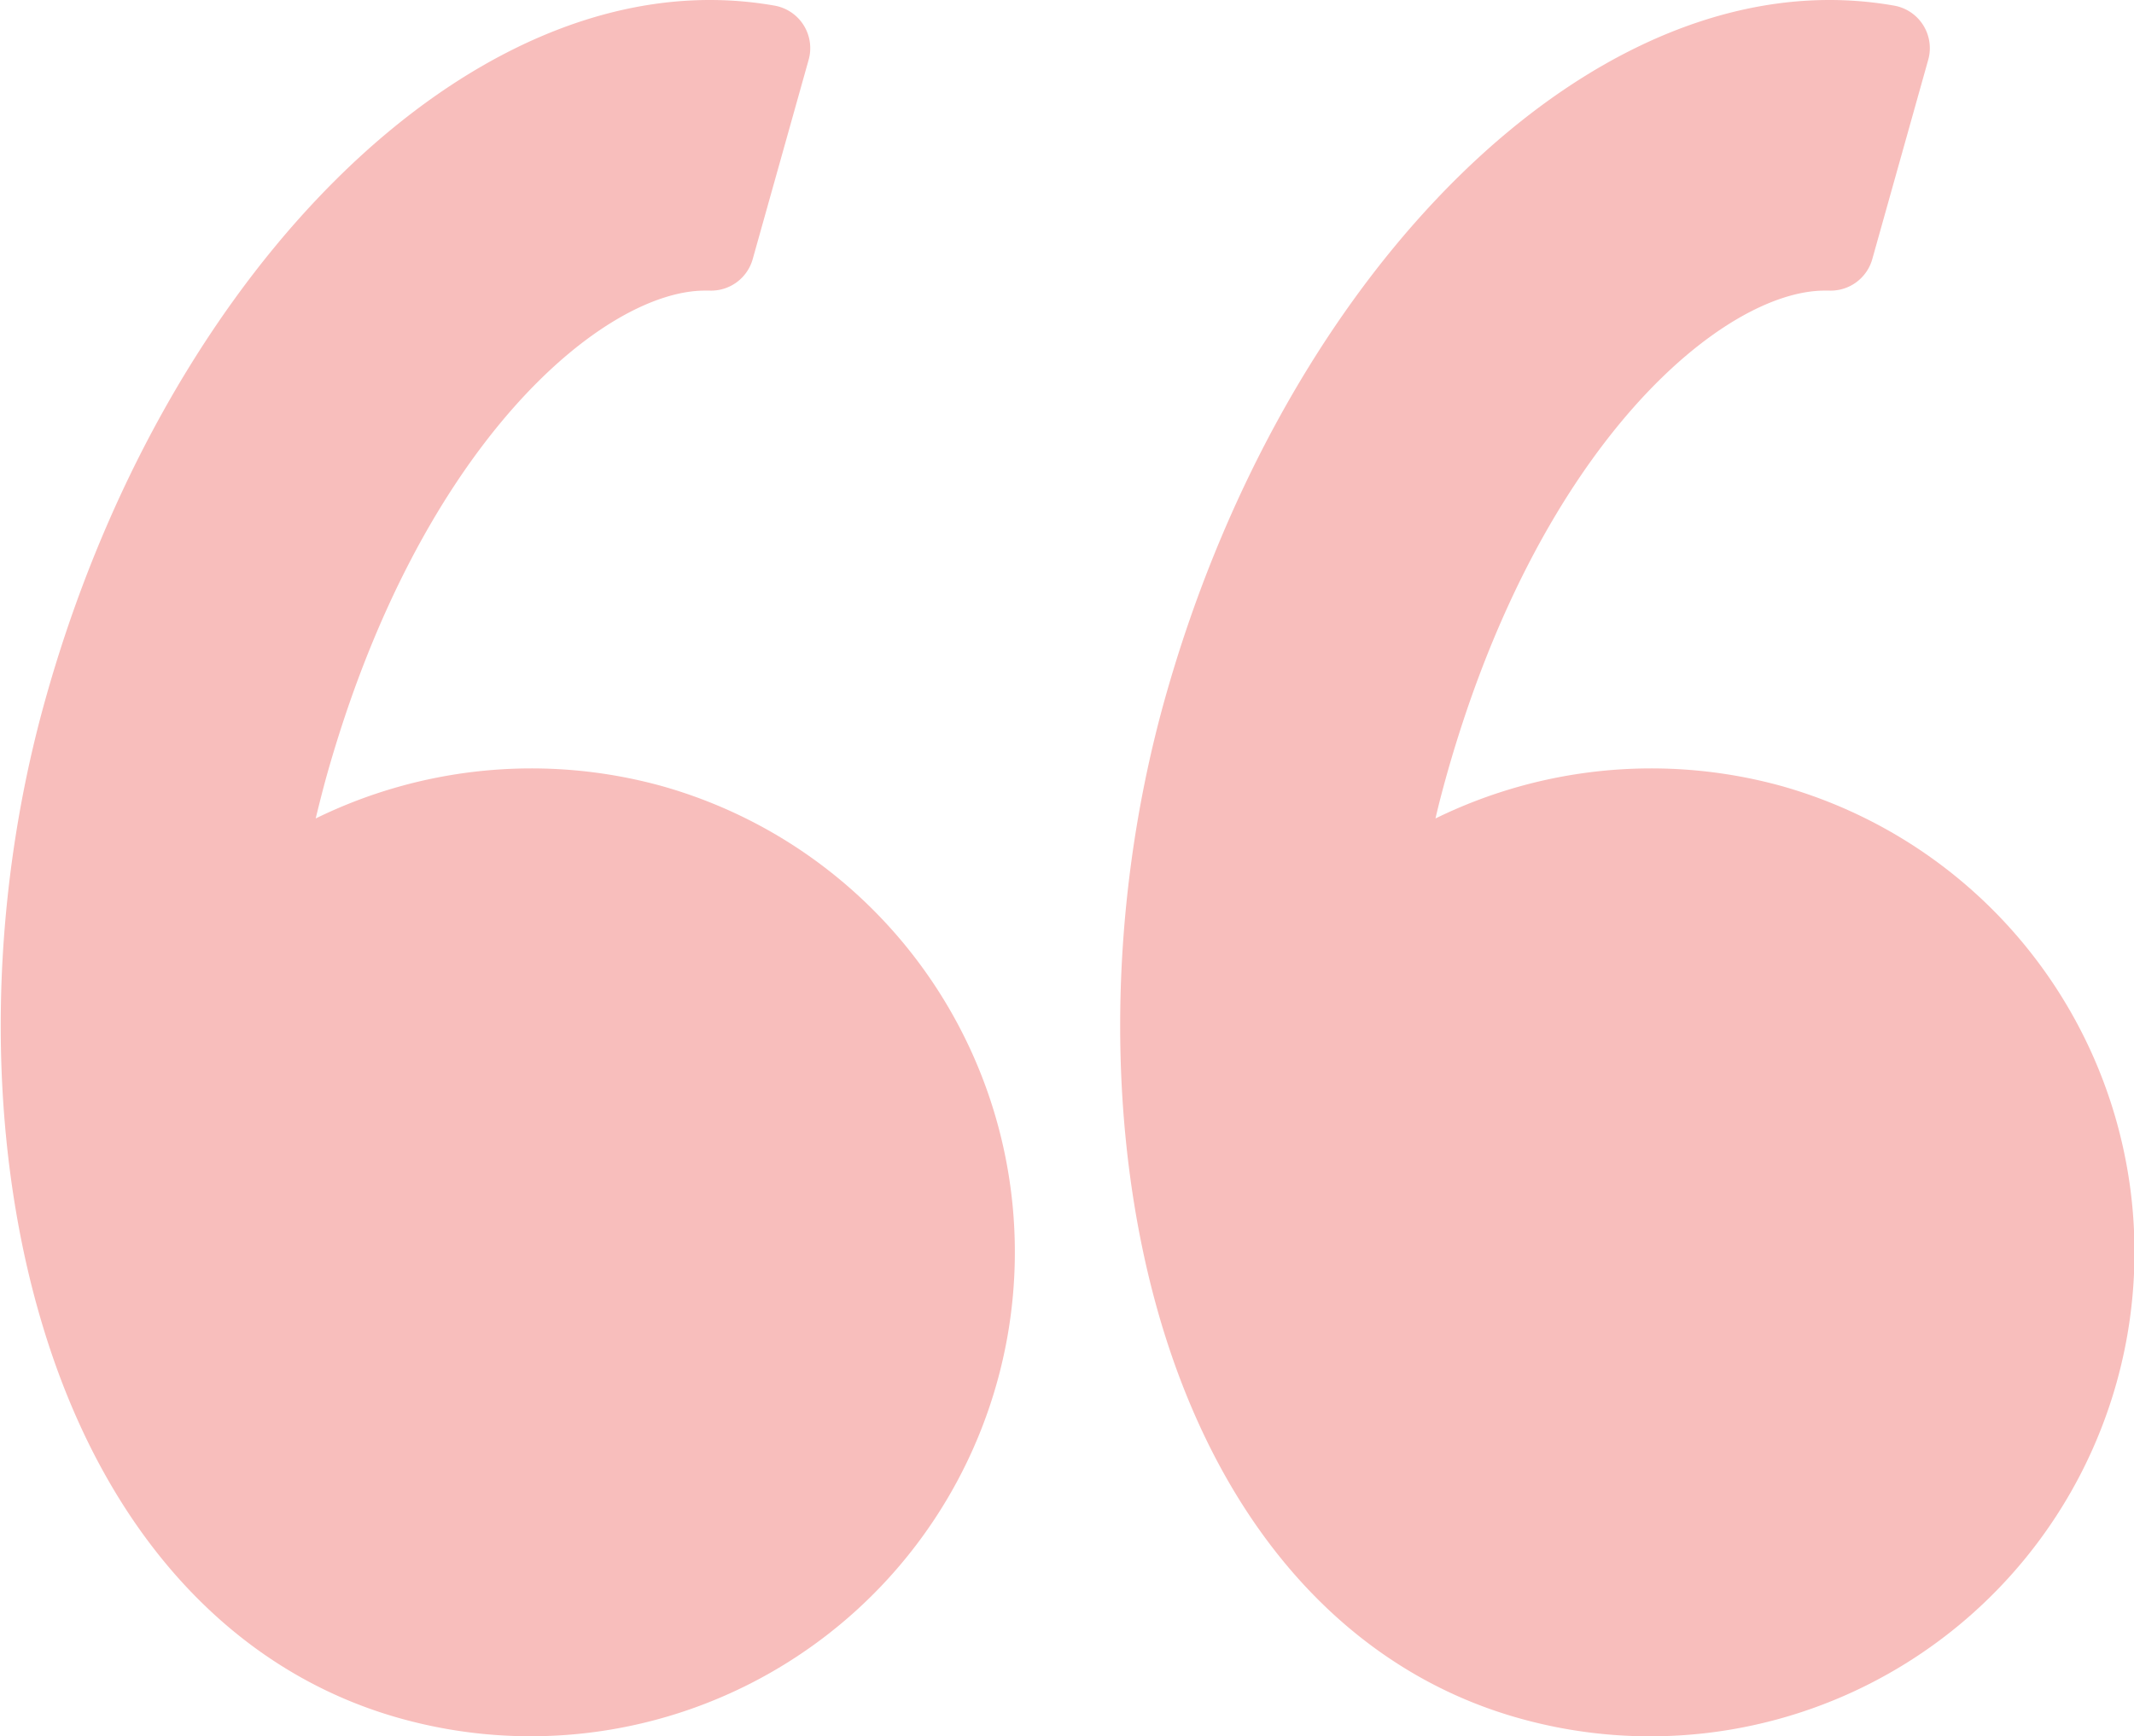 <svg id="Capa_1" data-name="Capa 1" xmlns="http://www.w3.org/2000/svg" width="98.83" height="80.42" viewBox="0 0 98.83 80.42"><title>2Artboard 1</title><path d="M2.1,32.4C7.35,13.63,20.29,0,32.87,0a17.27,17.27,0,0,1,3,.26,2,2,0,0,1,1.58,2.51L34.86,12a2,2,0,0,1-2,1.46h-.21c-4.66,0-13.19,7-17.54,22.54-.17.62-.33,1.25-.49,1.91a22.7,22.7,0,0,1,16-1.51A22.4,22.4,0,1,1,18.53,79.59c-7.84-2.19-13.74-8.71-16.6-18.34C-.66,52.56-.59,42,2.1,32.4Z" style="fill:#f8bebc"/><path d="M84.72,0a17.26,17.26,0,0,1,3,.26A2,2,0,0,1,89.3,2.77L86.71,12a2,2,0,0,1-2,1.46h-.2c-4.66,0-13.19,7-17.54,22.54-.17.62-.34,1.25-.49,1.91a22.7,22.7,0,0,1,16-1.51A22.4,22.4,0,1,1,70.37,79.59c-7.84-2.19-13.73-8.71-16.6-18.34-2.58-8.69-2.52-19.21.17-28.85C59.2,13.63,72.14,0,84.72,0Z" style="fill:#f8bebc"/></svg>
